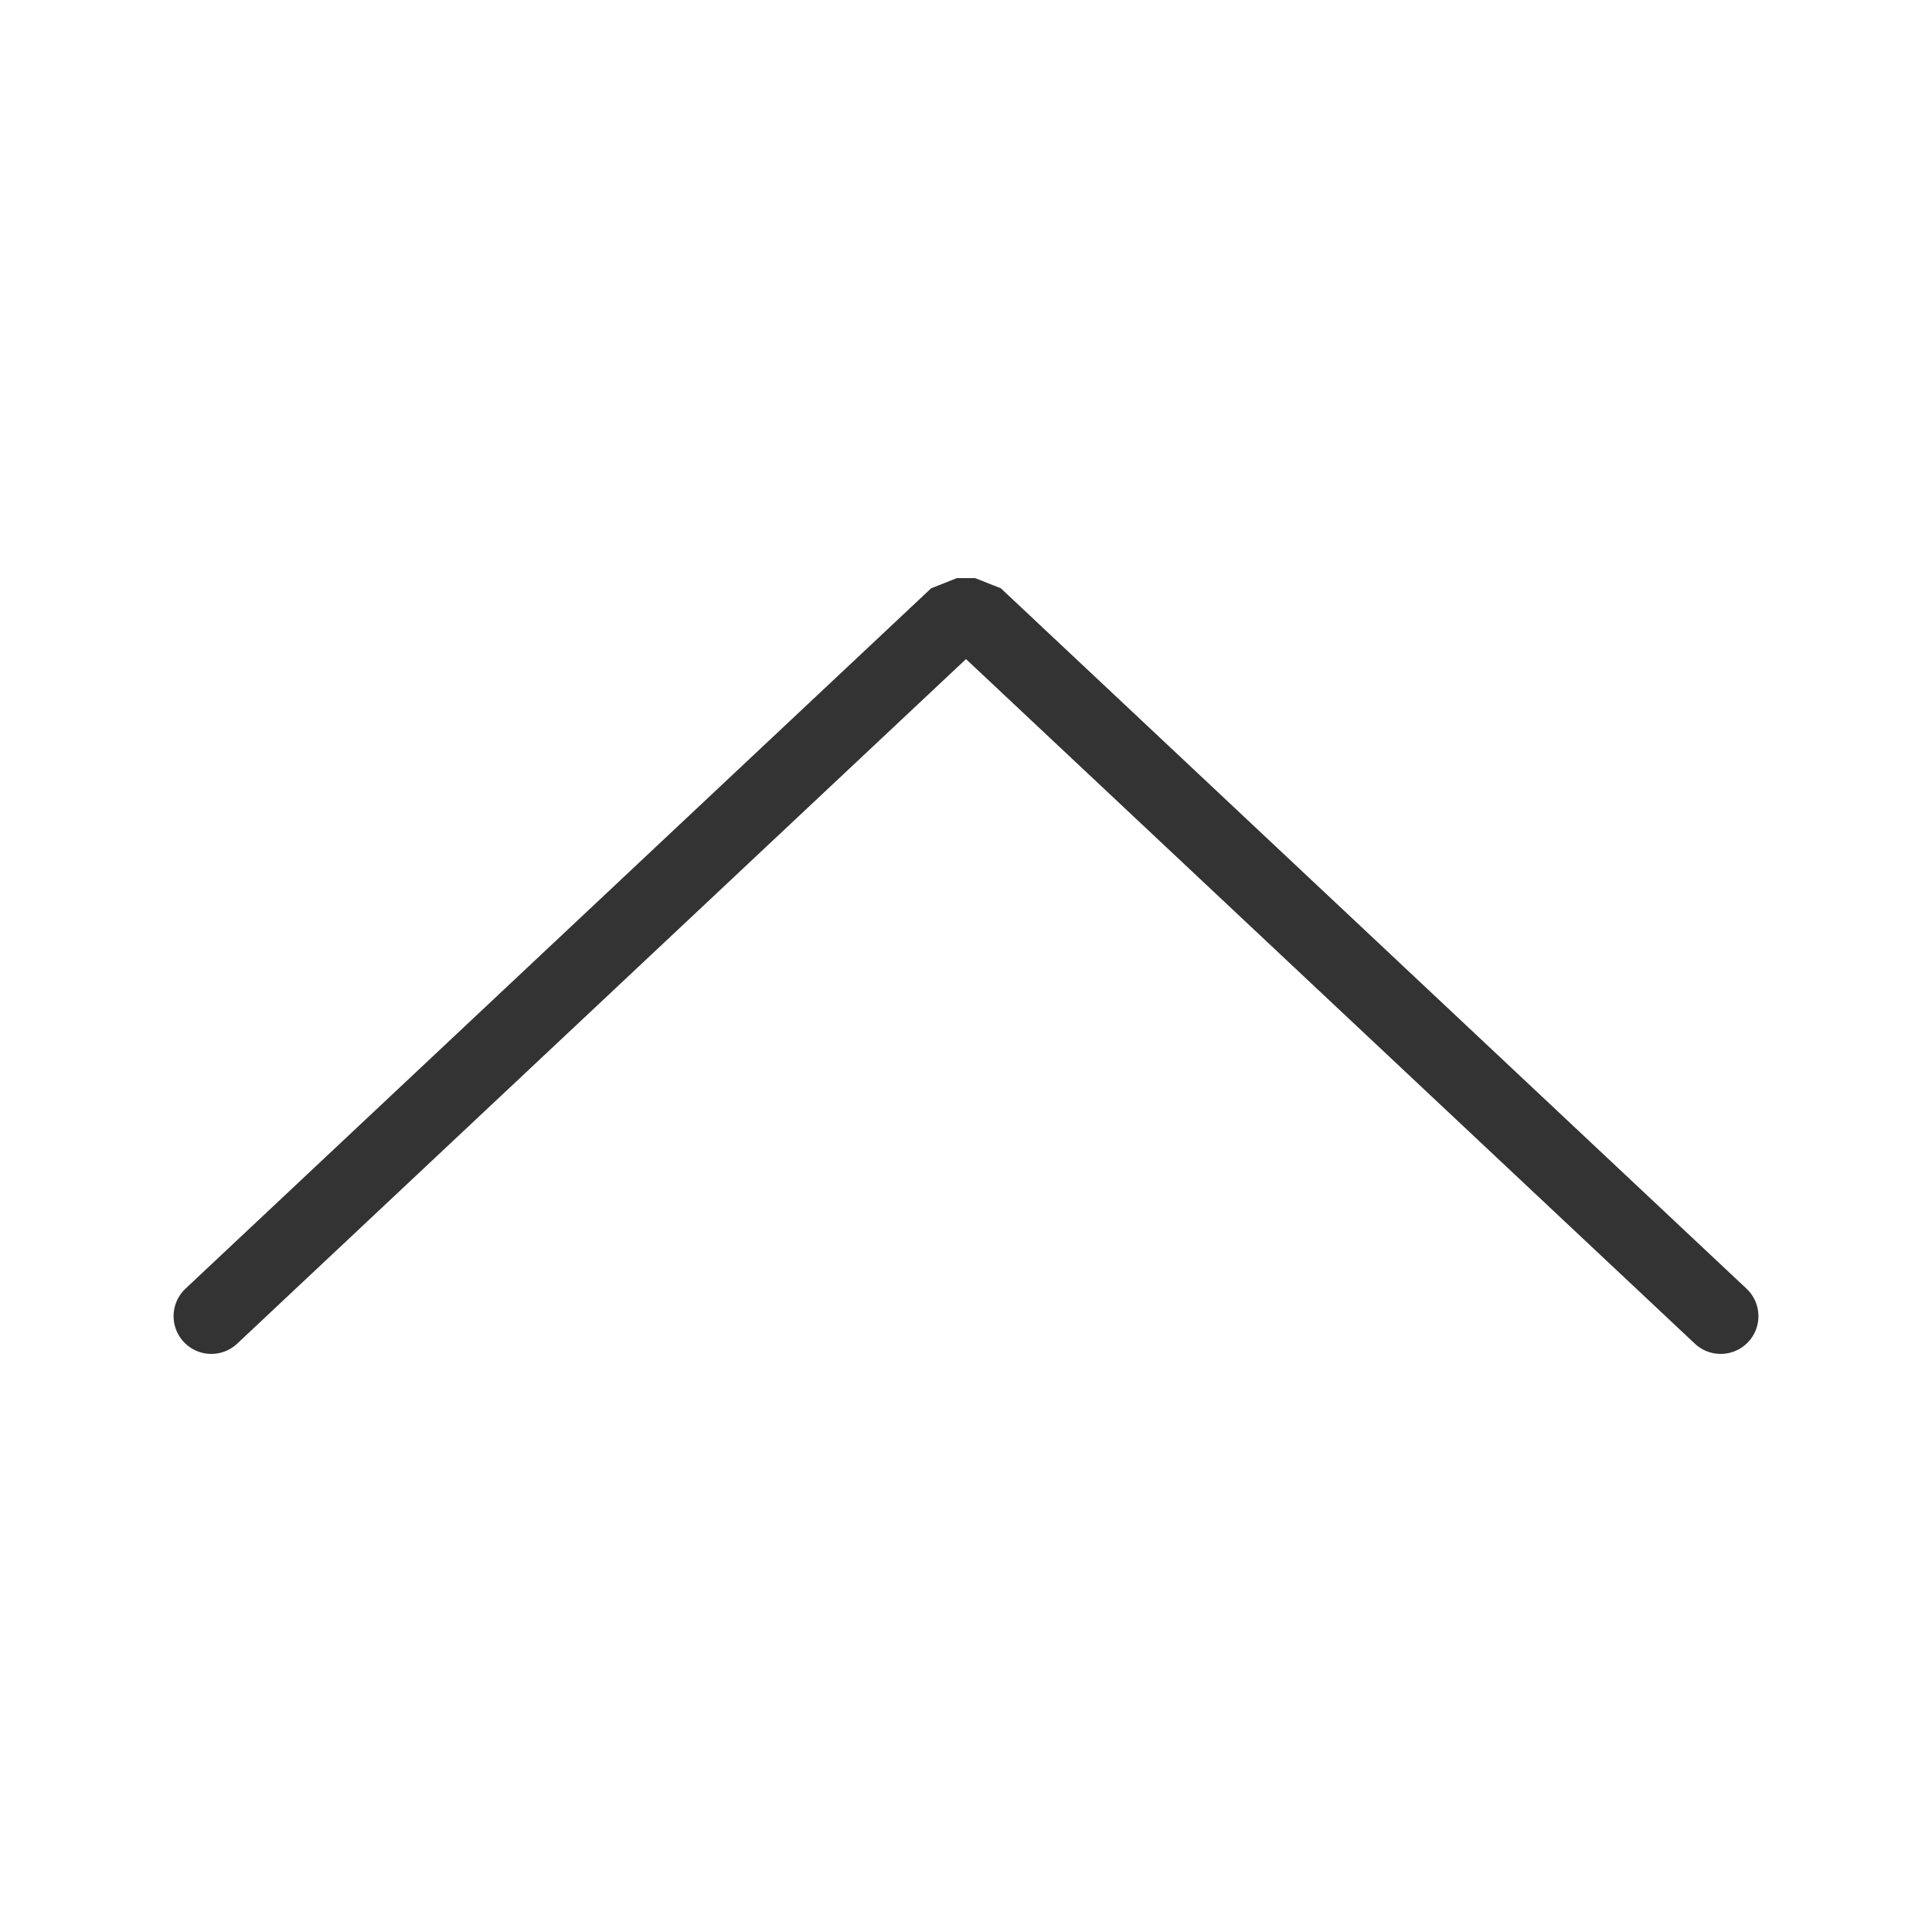 <?xml version="1.0" encoding="utf-8"?>
<!-- Generator: Adobe Illustrator 18.1.1, SVG Export Plug-In . SVG Version: 6.00 Build 0)  -->
<svg version="1.1" id="Ebene_1" xmlns="http://www.w3.org/2000/svg" xmlns:xlink="http://www.w3.org/1999/xlink" x="0px" y="0px"
	 viewBox="0 0 64 64" enable-background="new 0 0 64 64" xml:space="preserve">
<g>
	
		<polyline fill="none" stroke="#333333" stroke-width="2.5" stroke-linecap="round" stroke-linejoin="bevel" stroke-miterlimit="10" points="
		57,43.6 32.3,20.4 31.7,20.4 7,43.6 	"/>
</g>
</svg>
